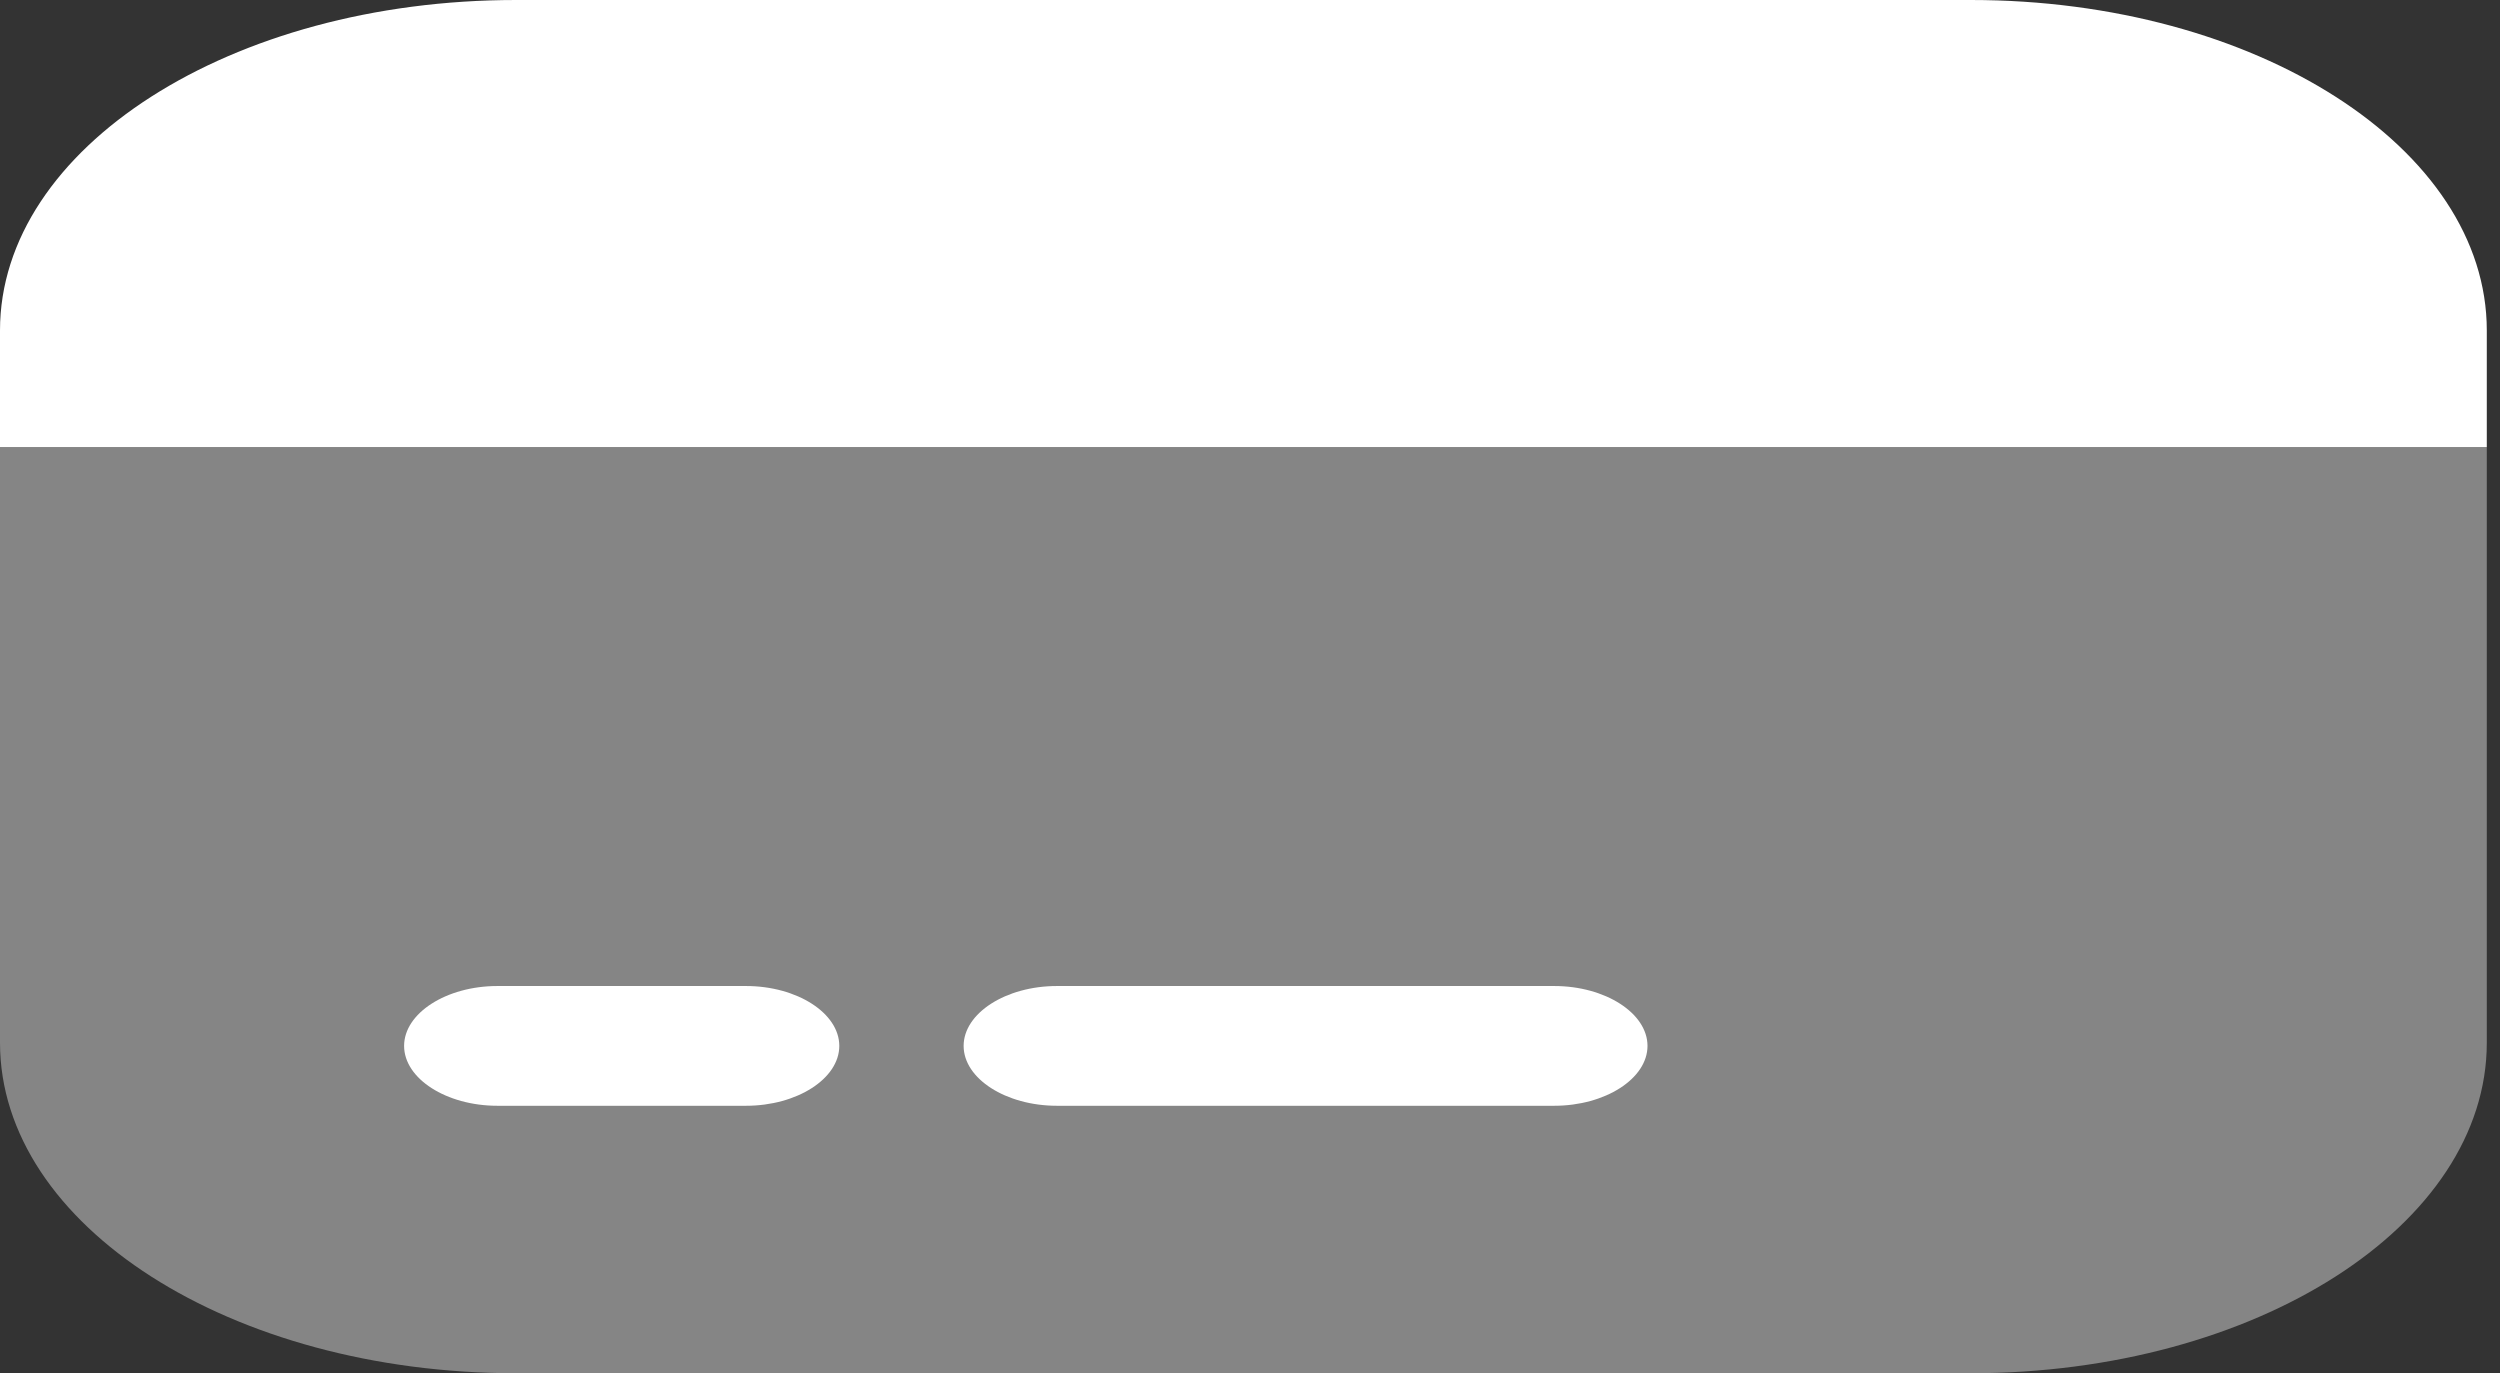 <svg width="142" height="78" viewBox="0 0 142 78" fill="none" xmlns="http://www.w3.org/2000/svg">
<rect x="0" y="0" width="142" height="78" fill="#333333" stroke="none"/>
<path opacity="0.4" d="M141.25 25.395V59.225C141.25 69.61 128.114 78 111.941 78H29.309C13.136 78 0 69.61 0 59.225V25.395H141.25Z" fill="white"/>
<path d="M141.25 18.774V25.395H0V18.774C0 8.389 13.136 0 29.309 0H111.941C128.114 0 141.25 8.389 141.25 18.774Z" fill="white"/>
<path d="M42.375 62.808H28.25C25.354 62.808 22.953 61.266 22.953 59.407C22.953 57.548 25.354 56.006 28.25 56.006H42.375C45.271 56.006 47.672 57.548 47.672 59.407C47.672 61.266 45.271 62.808 42.375 62.808Z" fill="white"/>
<path d="M88.281 62.808H60.031C57.136 62.808 54.734 61.266 54.734 59.407C54.734 57.548 57.136 56.006 60.031 56.006H88.281C91.177 56.006 93.578 57.548 93.578 59.407C93.578 61.266 91.177 62.808 88.281 62.808Z" fill="white"/>
</svg>
